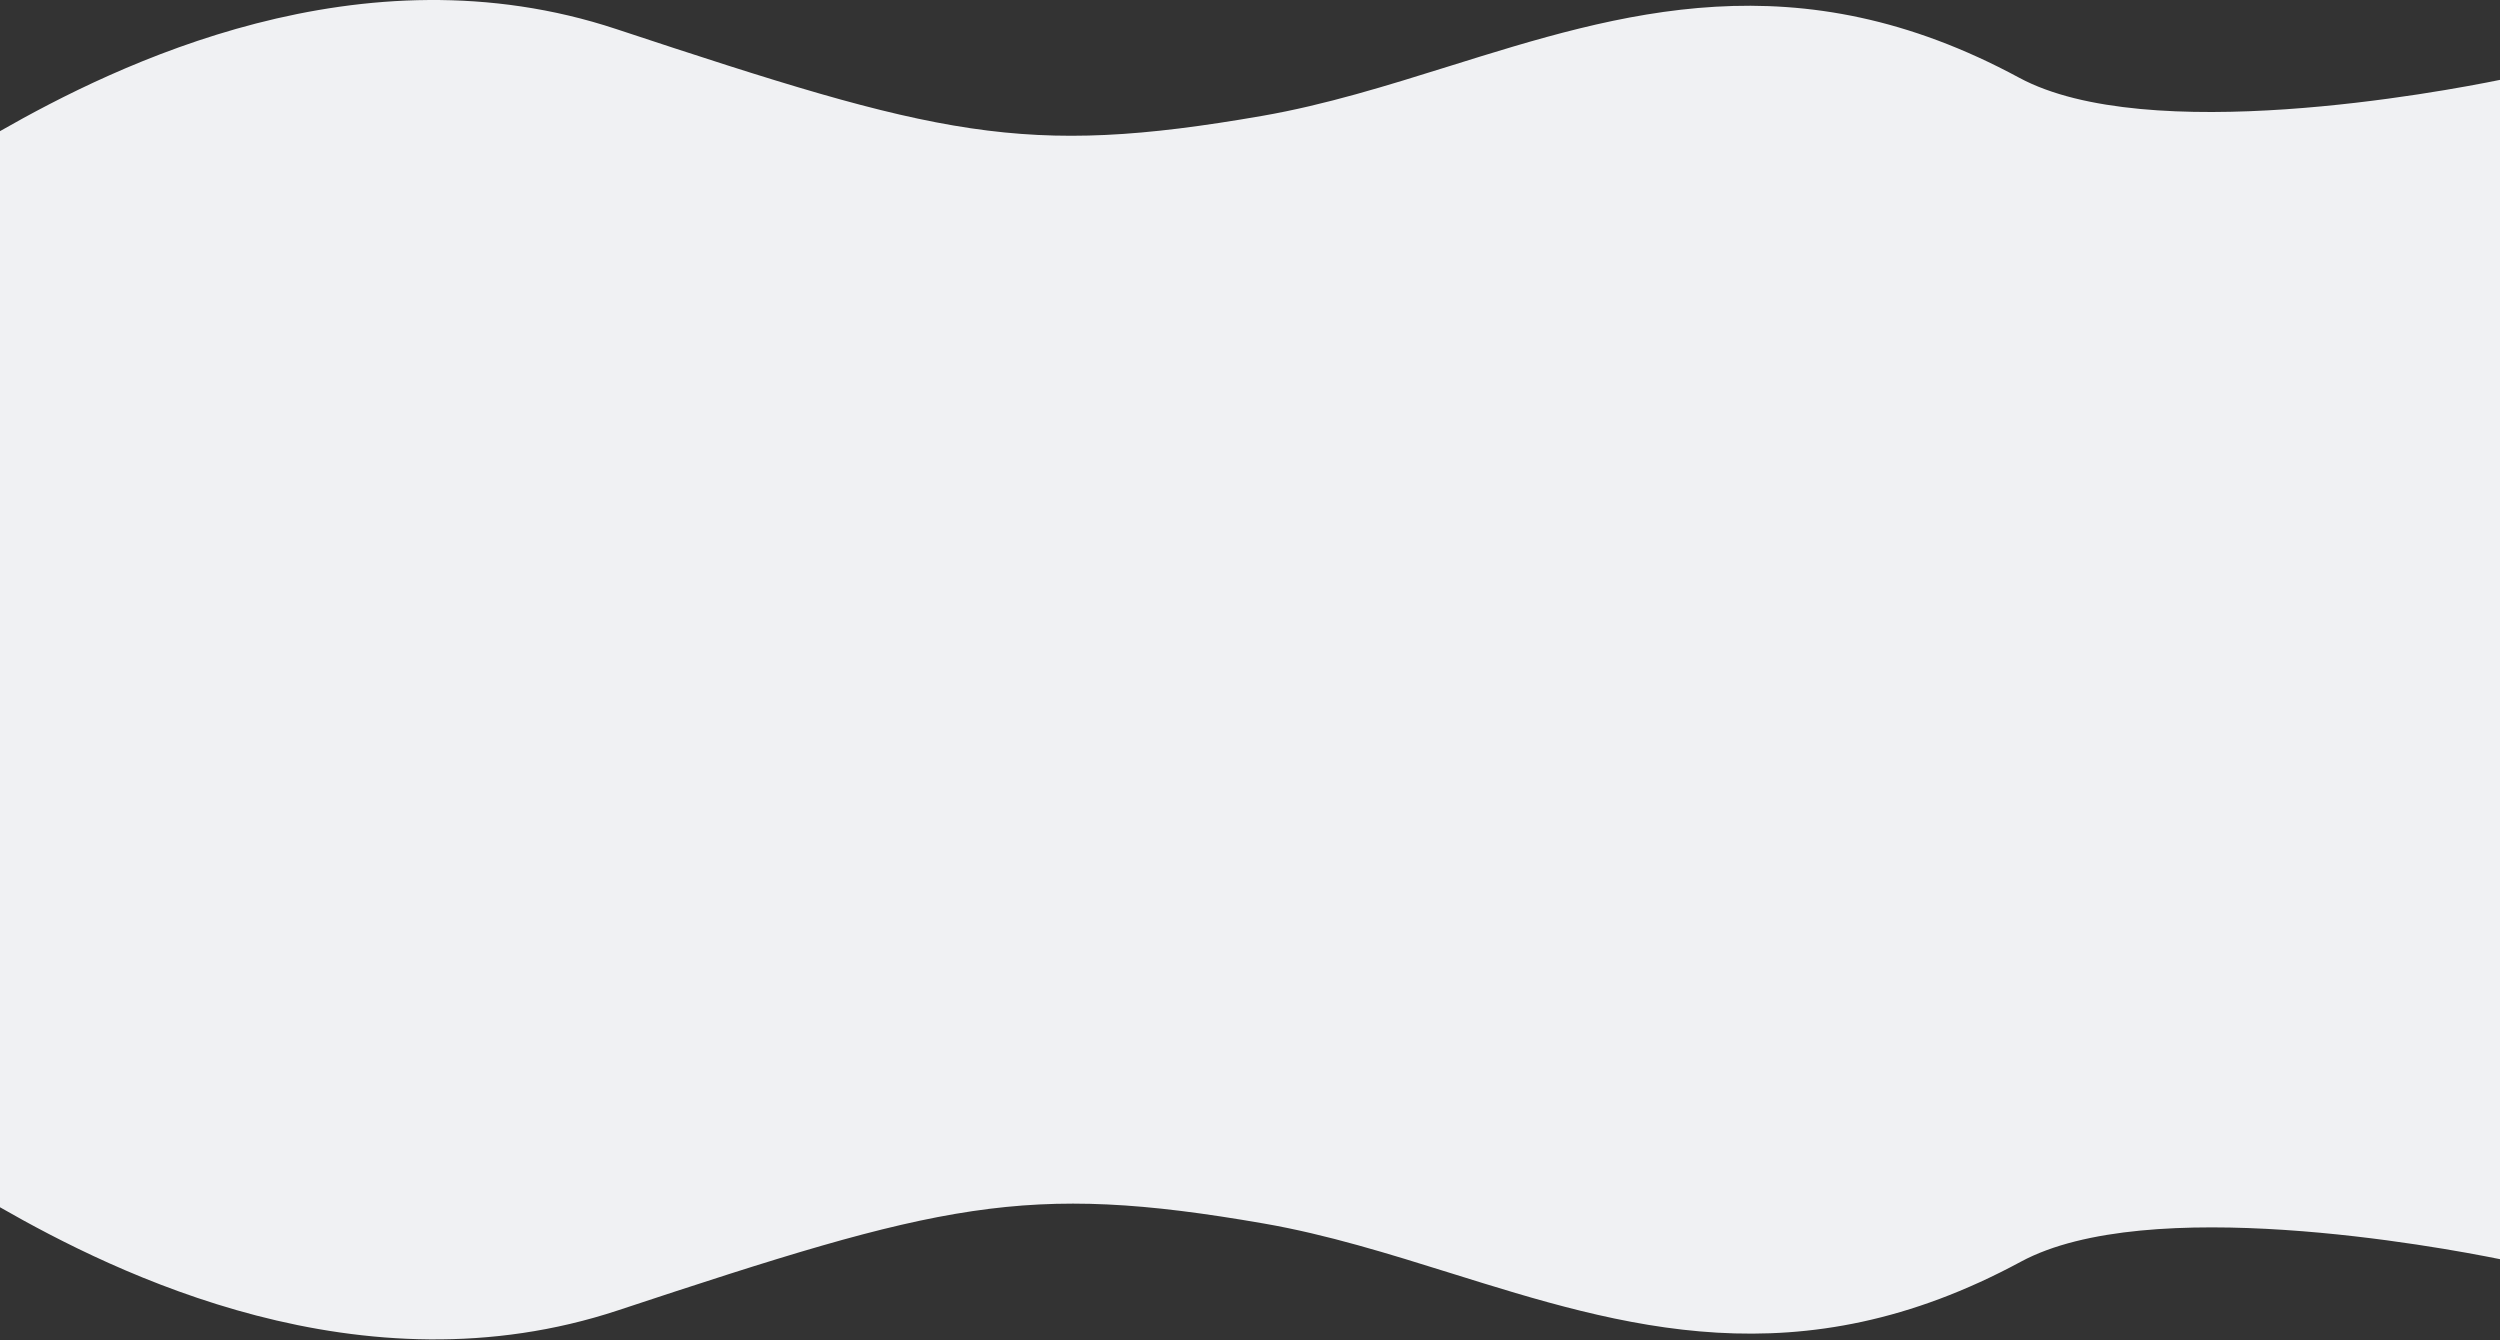 <svg width="1440" height="772" viewBox="0 0 1440 772" fill="none" xmlns="http://www.w3.org/2000/svg">
<rect x="0" y="0" width="1440" height="772" fill="#333333" stroke="none"/>
<path fill-rule="evenodd" clip-rule="evenodd" d="M0 75.542C66.986 37.271 207.954 -31.949 355 16.748C541.179 78.404 589 90.748 727 66.748C763.452 60.408 798.927 49.325 834.604 38.177C933.996 7.123 1034.96 -24.423 1163 44.748C1236.9 84.669 1406.05 52.945 1440 46.01V725.282C1403.85 717.957 1237.2 687.205 1164 726.748C1035.96 795.919 934.996 764.373 835.604 733.318L835.604 733.318C799.926 722.171 764.451 711.087 728 704.748C590 680.748 542.179 693.091 356 754.748C208.218 803.689 66.576 733.53 0 695.382L0 75.542Z" fill="#F0F1F3"/>
</svg>
